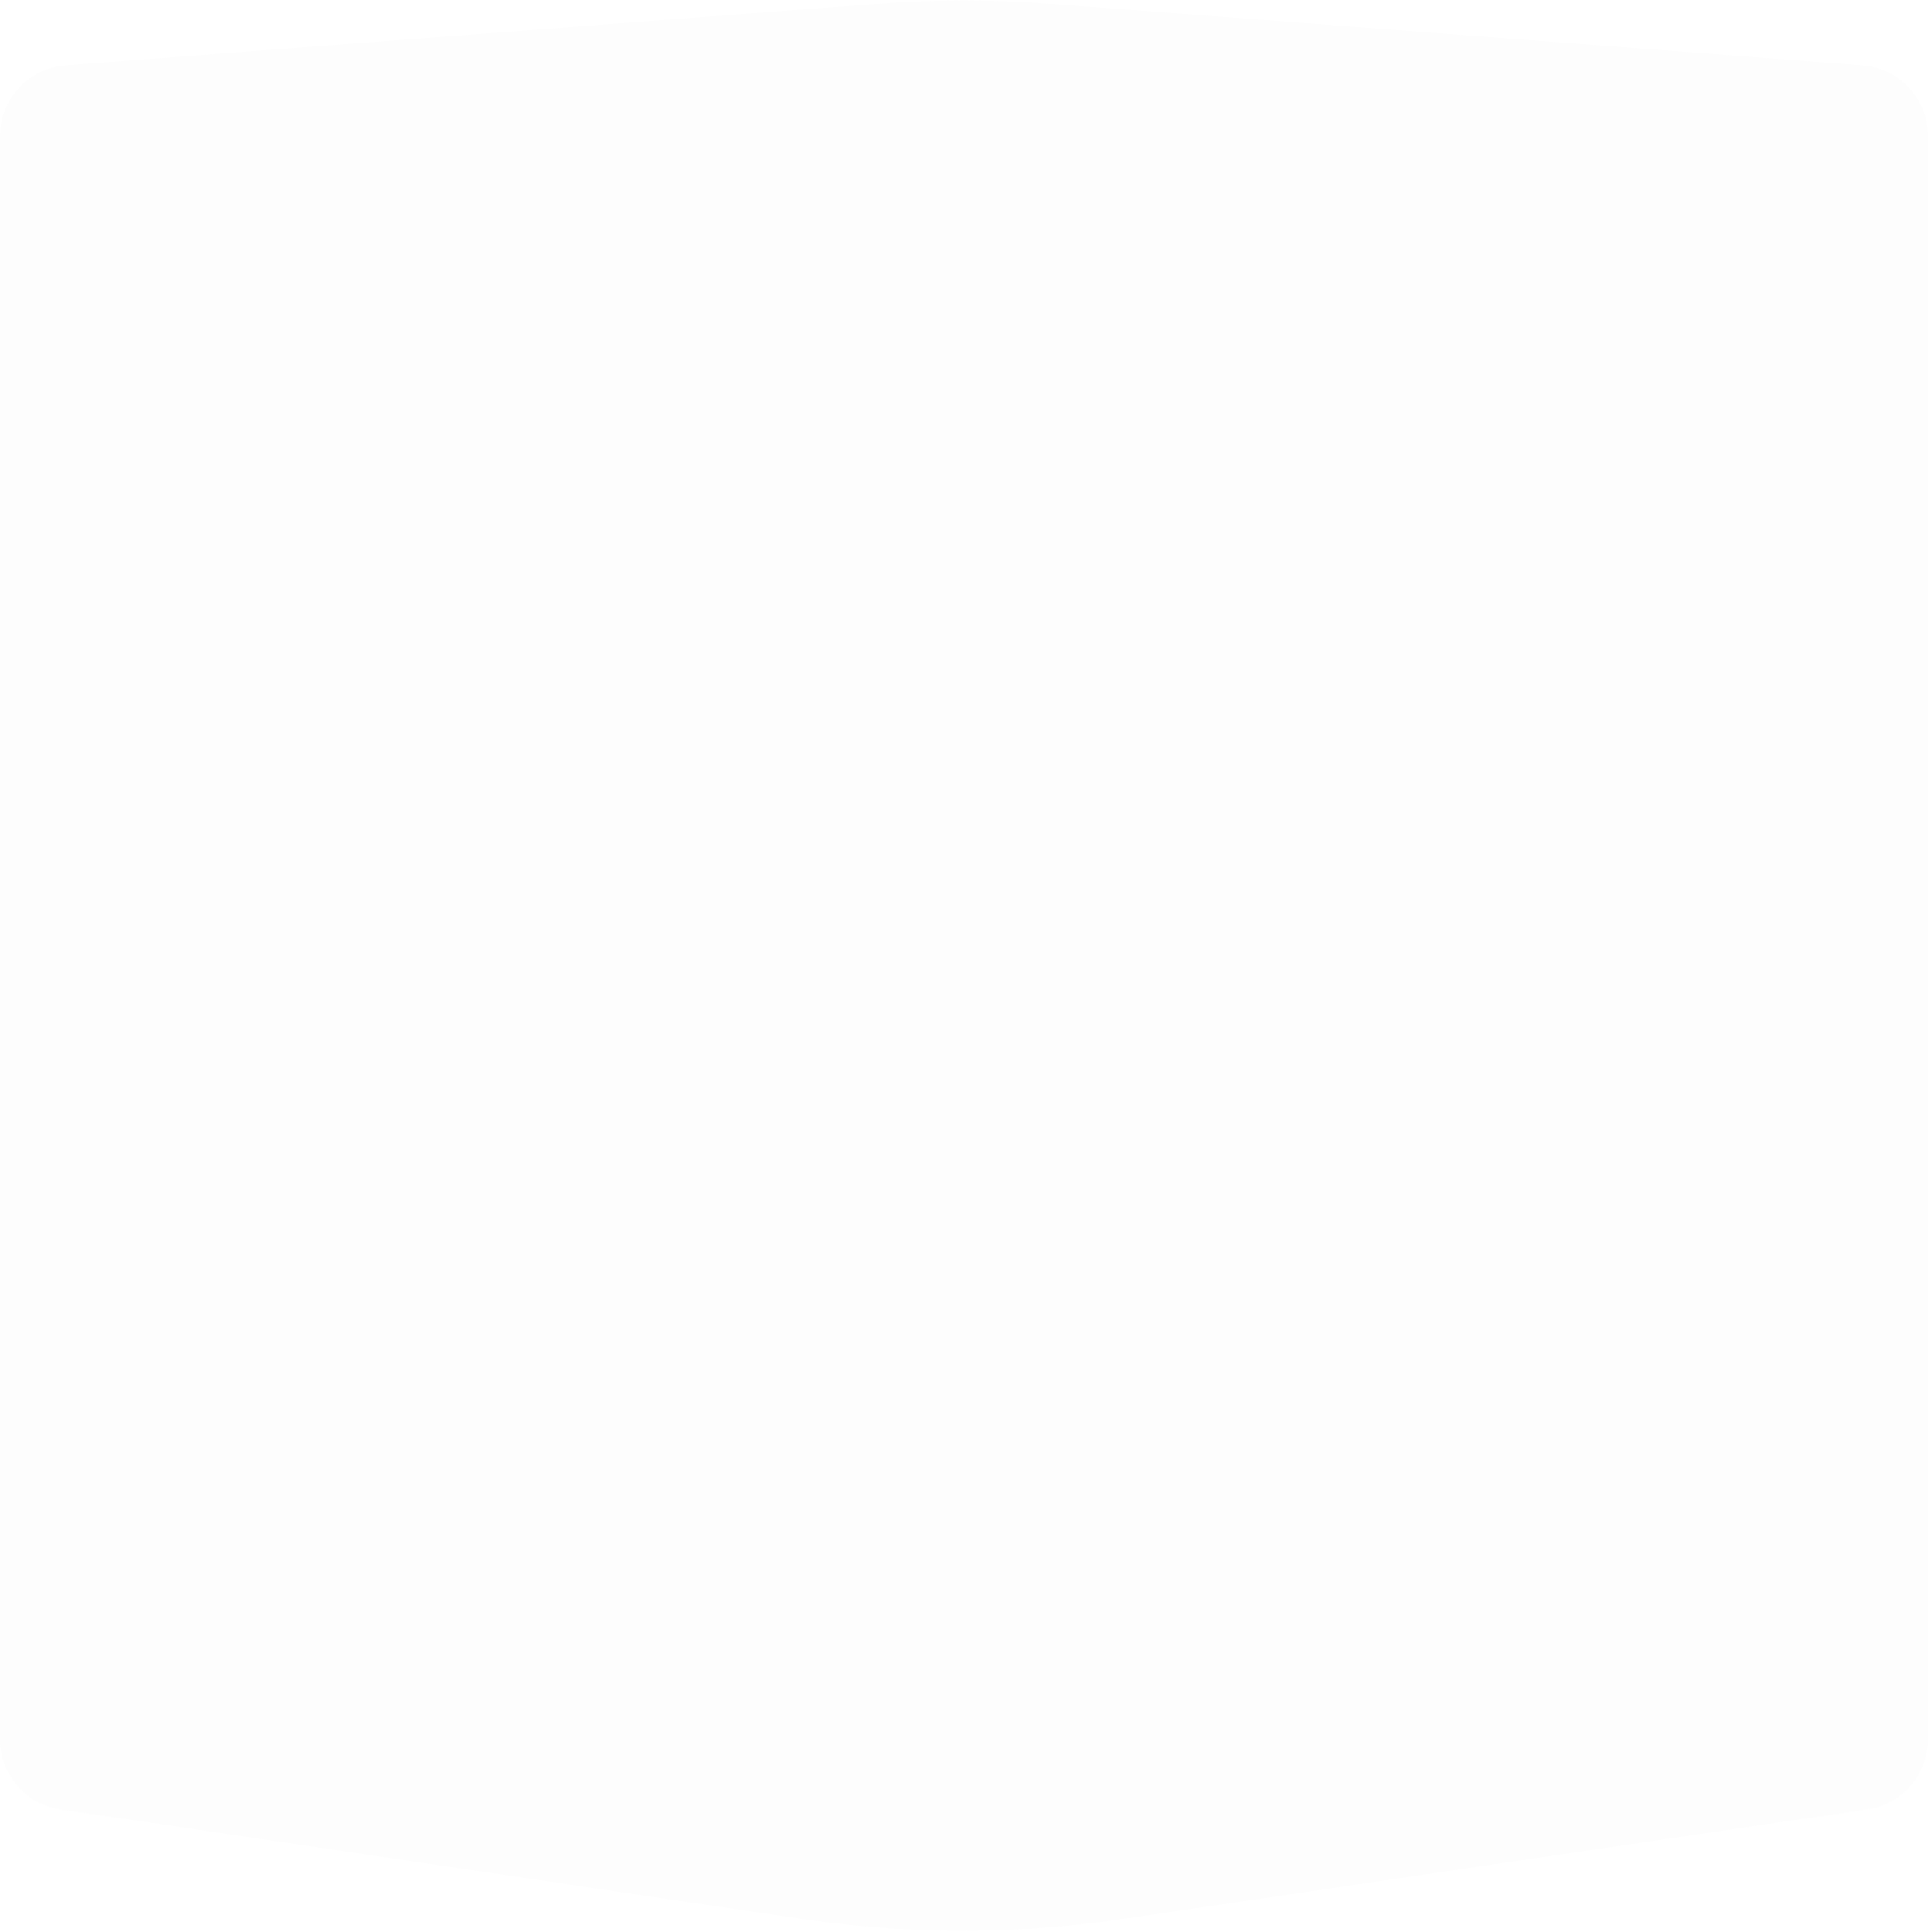 <svg  viewBox="0 0 1474 1477" fill="none" xmlns="http://www.w3.org/2000/svg">
<g filter="url(#filter0_b_34_266)">
<path d="M0 103.758C0 75.513 21.767 52.039 49.932 49.911L674.166 2.747C715.996 -0.413 758.004 -0.413 799.834 2.747L1424.07 49.911C1452.23 52.039 1474 75.513 1474 103.758V1329.89C1474 1356.68 1454.36 1379.42 1427.85 1383.32L857.099 1467.16C776.577 1478.99 694.756 1478.97 614.239 1467.1L46.124 1383.34C19.629 1379.43 0 1356.7 0 1329.92V103.758Z" fill="#D9D9D9" fill-opacity="0.06"/>
</g>
<defs>
<filter id="filter0_b_34_266" x="-27.66" y="-27.283" width="1529.32" height="1530.96" filterUnits="userSpaceOnUse" color-interpolation-filters="sRGB">
<feFlood flood-opacity="0" result="BackgroundImageFix"/>
<feGaussianBlur in="BackgroundImage" stdDeviation="13.83"/>
<feComposite in2="SourceAlpha" operator="in" result="effect1_backgroundBlur_34_266"/>
<feBlend mode="normal" in="SourceGraphic" in2="effect1_backgroundBlur_34_266" result="shape"/>
</filter>
</defs>
</svg>
